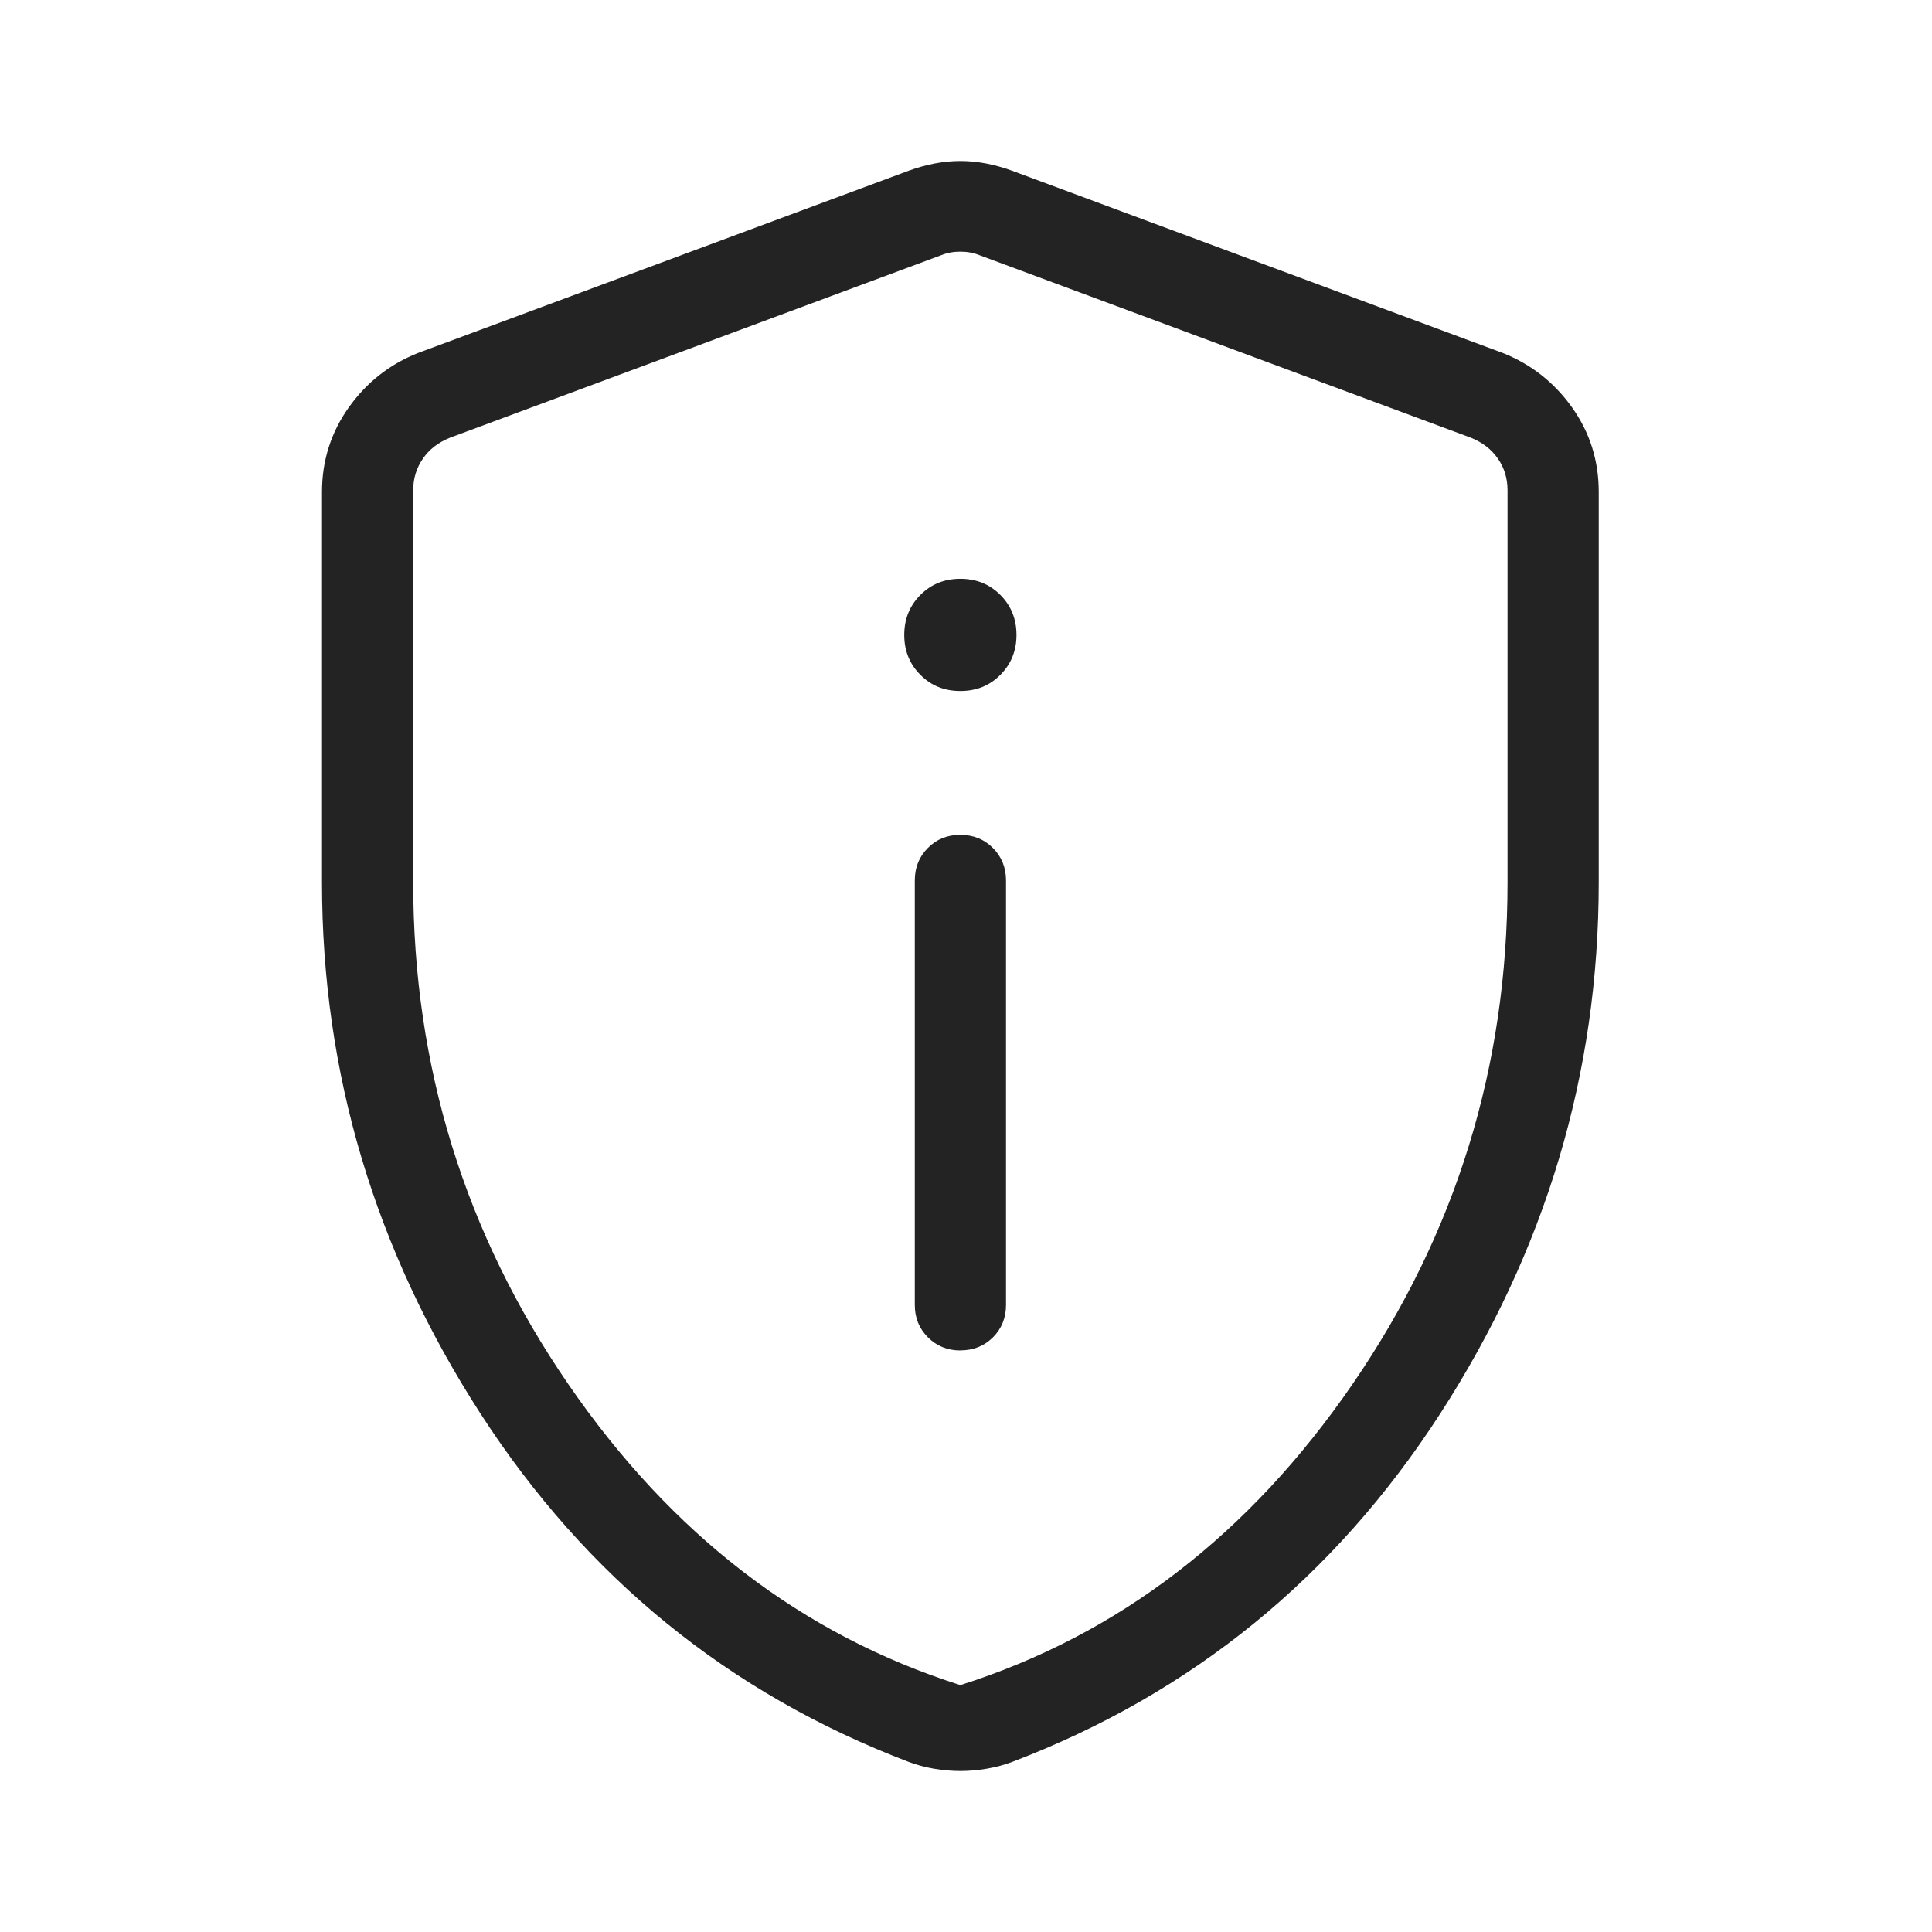 <svg width="24" height="24" viewBox="0 0 24 24" fill="none" xmlns="http://www.w3.org/2000/svg">
<g id="material-symbols-light:privacy-tip-outline-rounded">
<path id="Vector" d="M11.93 16.775C12.091 16.775 12.226 16.721 12.335 16.613C12.443 16.504 12.497 16.37 12.497 16.21V10.937C12.497 10.777 12.442 10.642 12.334 10.534C12.225 10.425 12.09 10.371 11.929 10.371C11.768 10.371 11.634 10.425 11.526 10.534C11.418 10.642 11.364 10.777 11.364 10.937V16.21C11.364 16.37 11.418 16.504 11.527 16.613C11.636 16.722 11.771 16.776 11.931 16.776L11.93 16.775ZM11.93 8.584C12.128 8.584 12.293 8.518 12.426 8.384C12.56 8.25 12.627 8.085 12.627 7.888C12.627 7.69 12.56 7.524 12.426 7.39C12.293 7.257 12.128 7.19 11.93 7.19C11.732 7.19 11.567 7.257 11.434 7.39C11.3 7.524 11.233 7.69 11.233 7.888C11.233 8.085 11.3 8.25 11.434 8.384C11.567 8.518 11.732 8.584 11.93 8.584ZM11.93 22C11.827 22 11.718 21.991 11.605 21.972C11.492 21.953 11.386 21.924 11.288 21.887C9.058 21.037 7.285 19.596 5.971 17.564C4.657 15.531 4 13.331 4 10.963V6.111C4 5.723 4.111 5.373 4.332 5.062C4.553 4.751 4.839 4.526 5.19 4.386L11.29 2.12C11.511 2.04 11.724 2 11.93 2C12.136 2 12.35 2.04 12.57 2.12L18.671 4.386C19.021 4.526 19.307 4.751 19.529 5.062C19.75 5.373 19.86 5.723 19.86 6.111V10.963C19.86 13.331 19.203 15.531 17.889 17.564C16.575 19.596 14.803 21.037 12.574 21.887C12.475 21.924 12.369 21.953 12.255 21.972C12.142 21.991 12.034 22 11.93 22ZM11.93 20.933C13.894 20.31 15.518 19.064 16.802 17.194C18.086 15.325 18.727 13.248 18.727 10.963V6.09C18.727 5.945 18.688 5.814 18.608 5.698C18.527 5.581 18.415 5.495 18.27 5.437L12.17 3.171C12.097 3.141 12.017 3.126 11.93 3.126C11.843 3.126 11.763 3.141 11.69 3.171L5.591 5.437C5.446 5.495 5.333 5.581 5.253 5.698C5.173 5.814 5.133 5.945 5.133 6.09V10.963C5.133 13.248 5.775 15.325 7.059 17.194C8.343 19.064 9.967 20.31 11.93 20.933Z" fill="#232323"/>
</g>
</svg>
